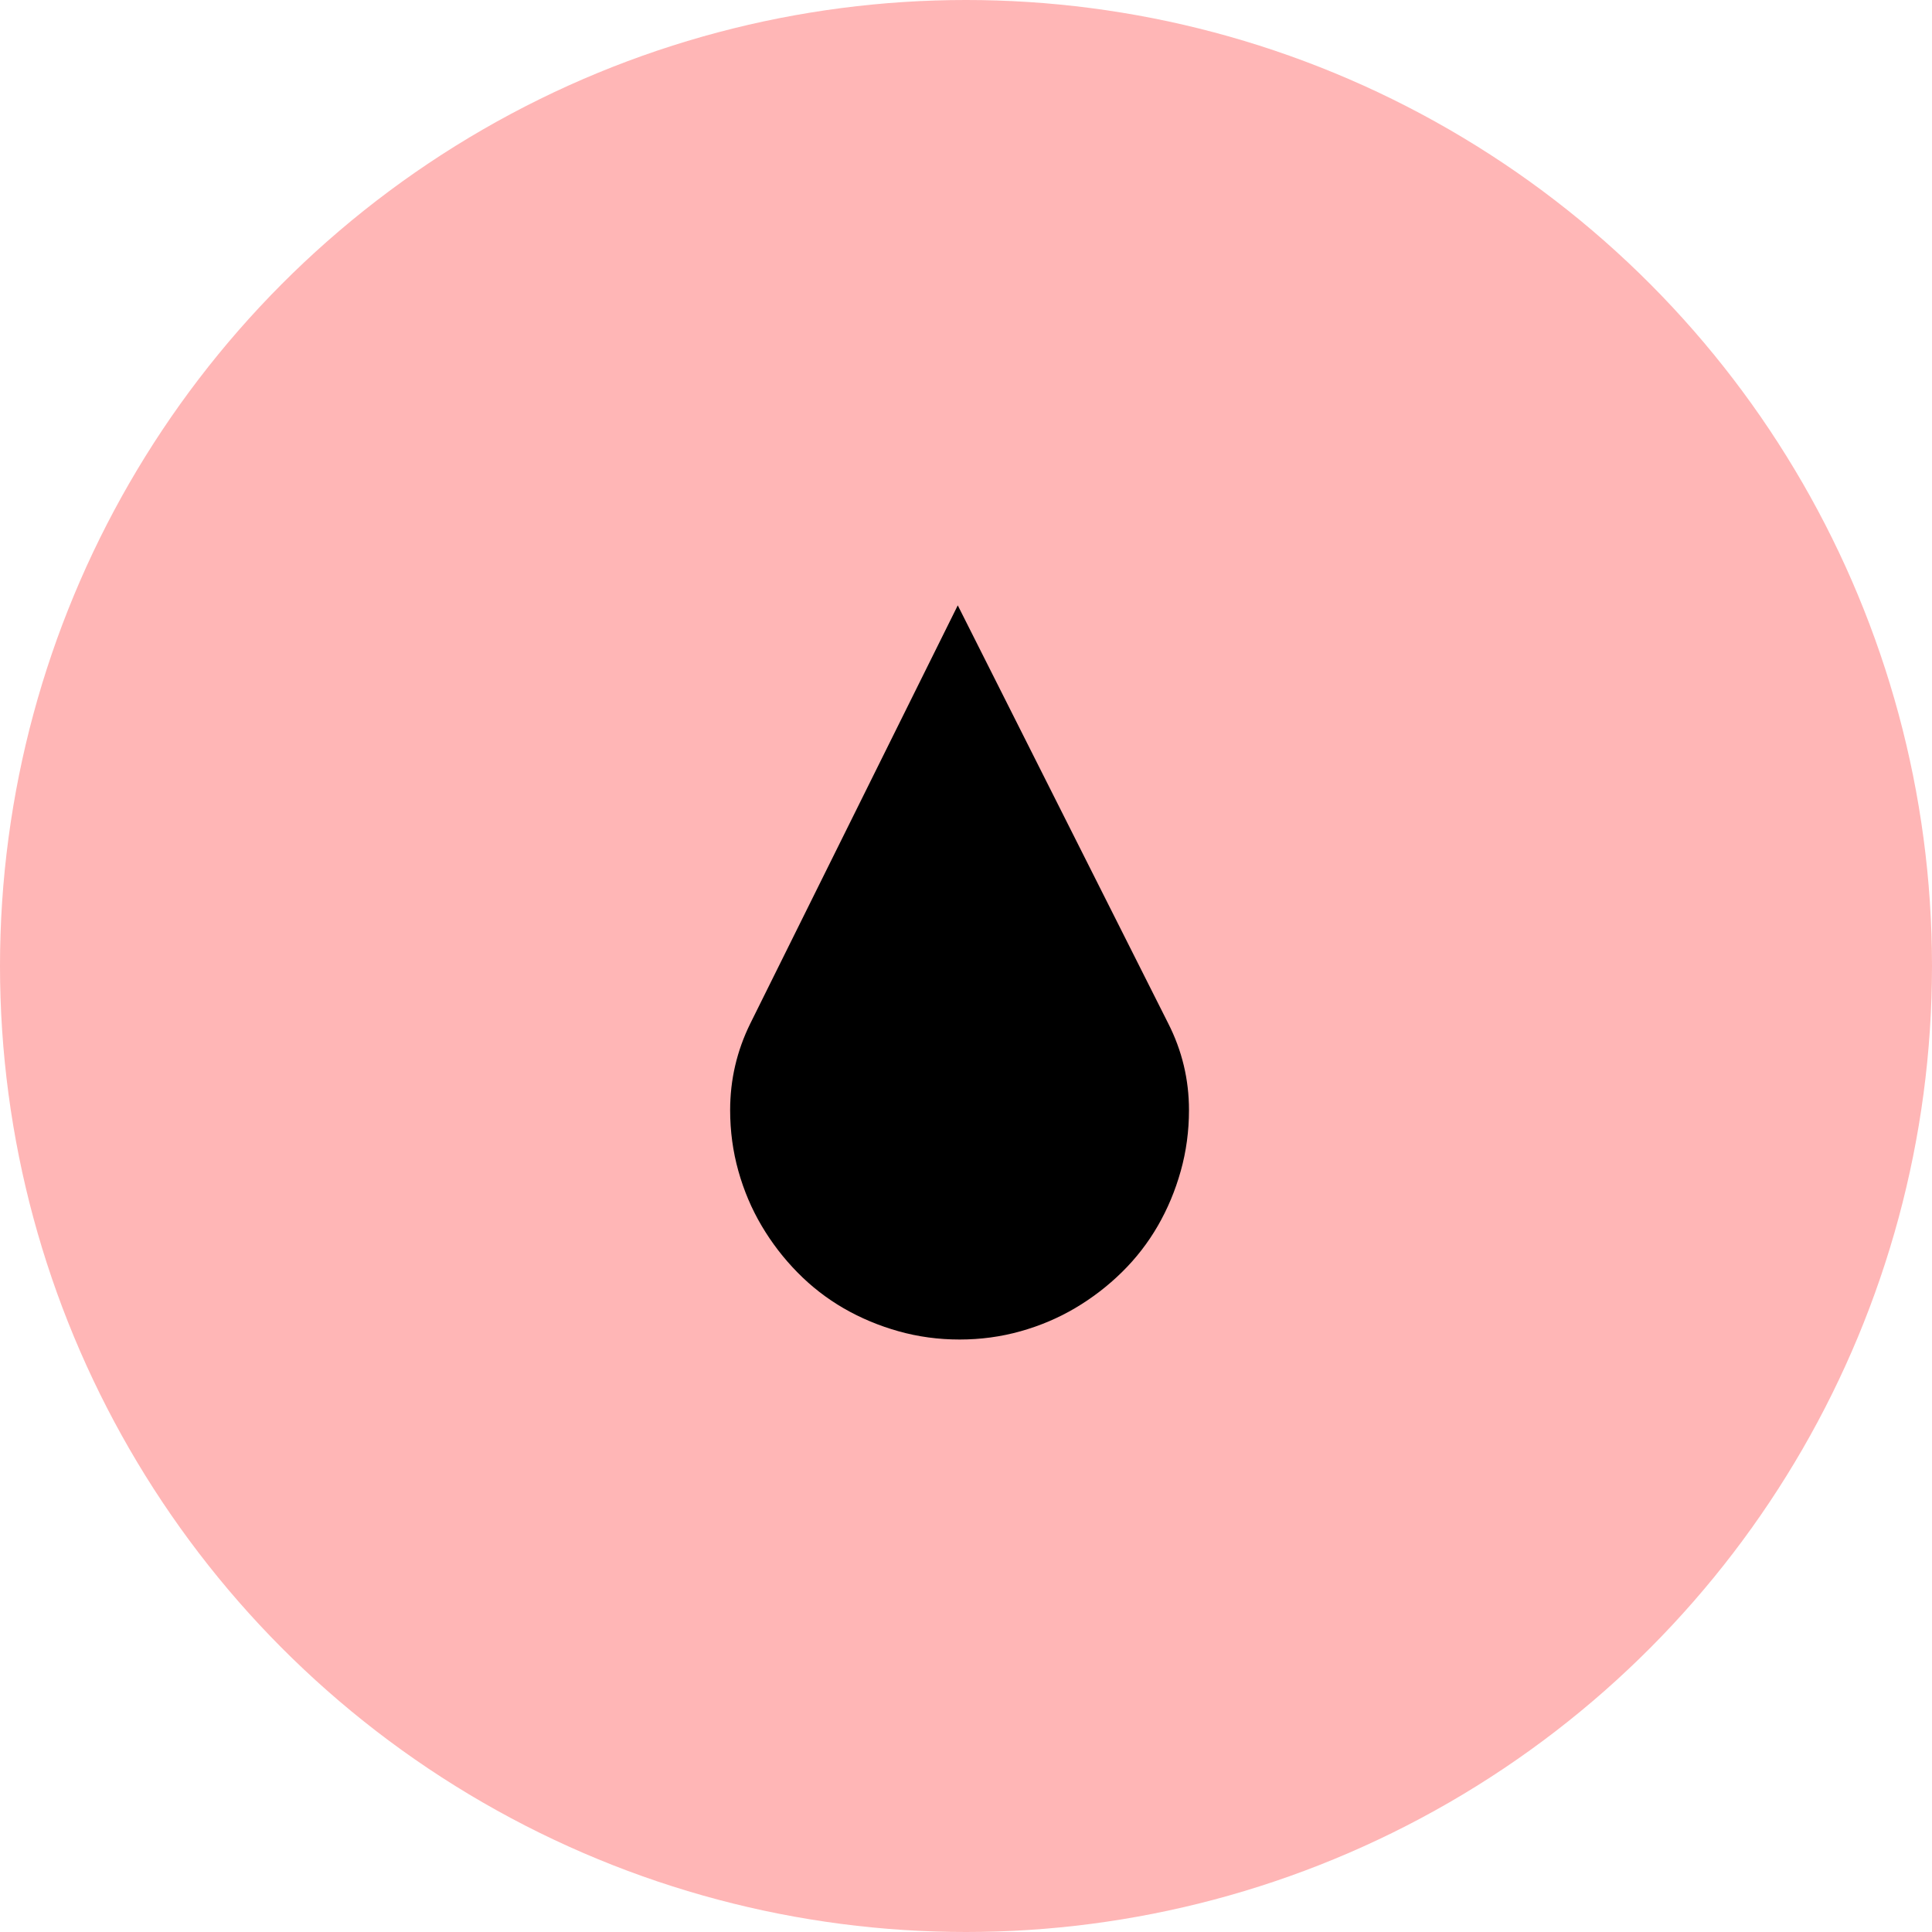 <svg width="150" height="150" viewBox="0 0 150 150" fill="none" xmlns="http://www.w3.org/2000/svg">
<circle cx="75" cy="75" r="75" fill="#FFB6B6"/>
<path d="M90.698 79.452C91.774 81.567 92.312 83.812 92.312 86.188C92.312 87.82 92.099 89.397 91.672 90.919C91.246 92.44 90.652 93.86 89.891 95.177C89.13 96.495 88.203 97.691 87.108 98.768C86.013 99.844 84.807 100.771 83.49 101.551C82.172 102.33 80.753 102.933 79.231 103.36C77.71 103.787 76.133 104 74.5 104C72.867 104 71.29 103.787 69.769 103.36C68.247 102.933 66.828 102.339 65.51 101.579C64.193 100.818 62.996 99.89 61.92 98.795C60.844 97.701 59.916 96.495 59.137 95.177C58.357 93.86 57.754 92.44 57.328 90.919C56.901 89.397 56.688 87.82 56.688 86.188C56.688 83.831 57.207 81.595 58.246 79.48L74.361 47L90.698 79.452Z" fill="black"/>
</svg>
